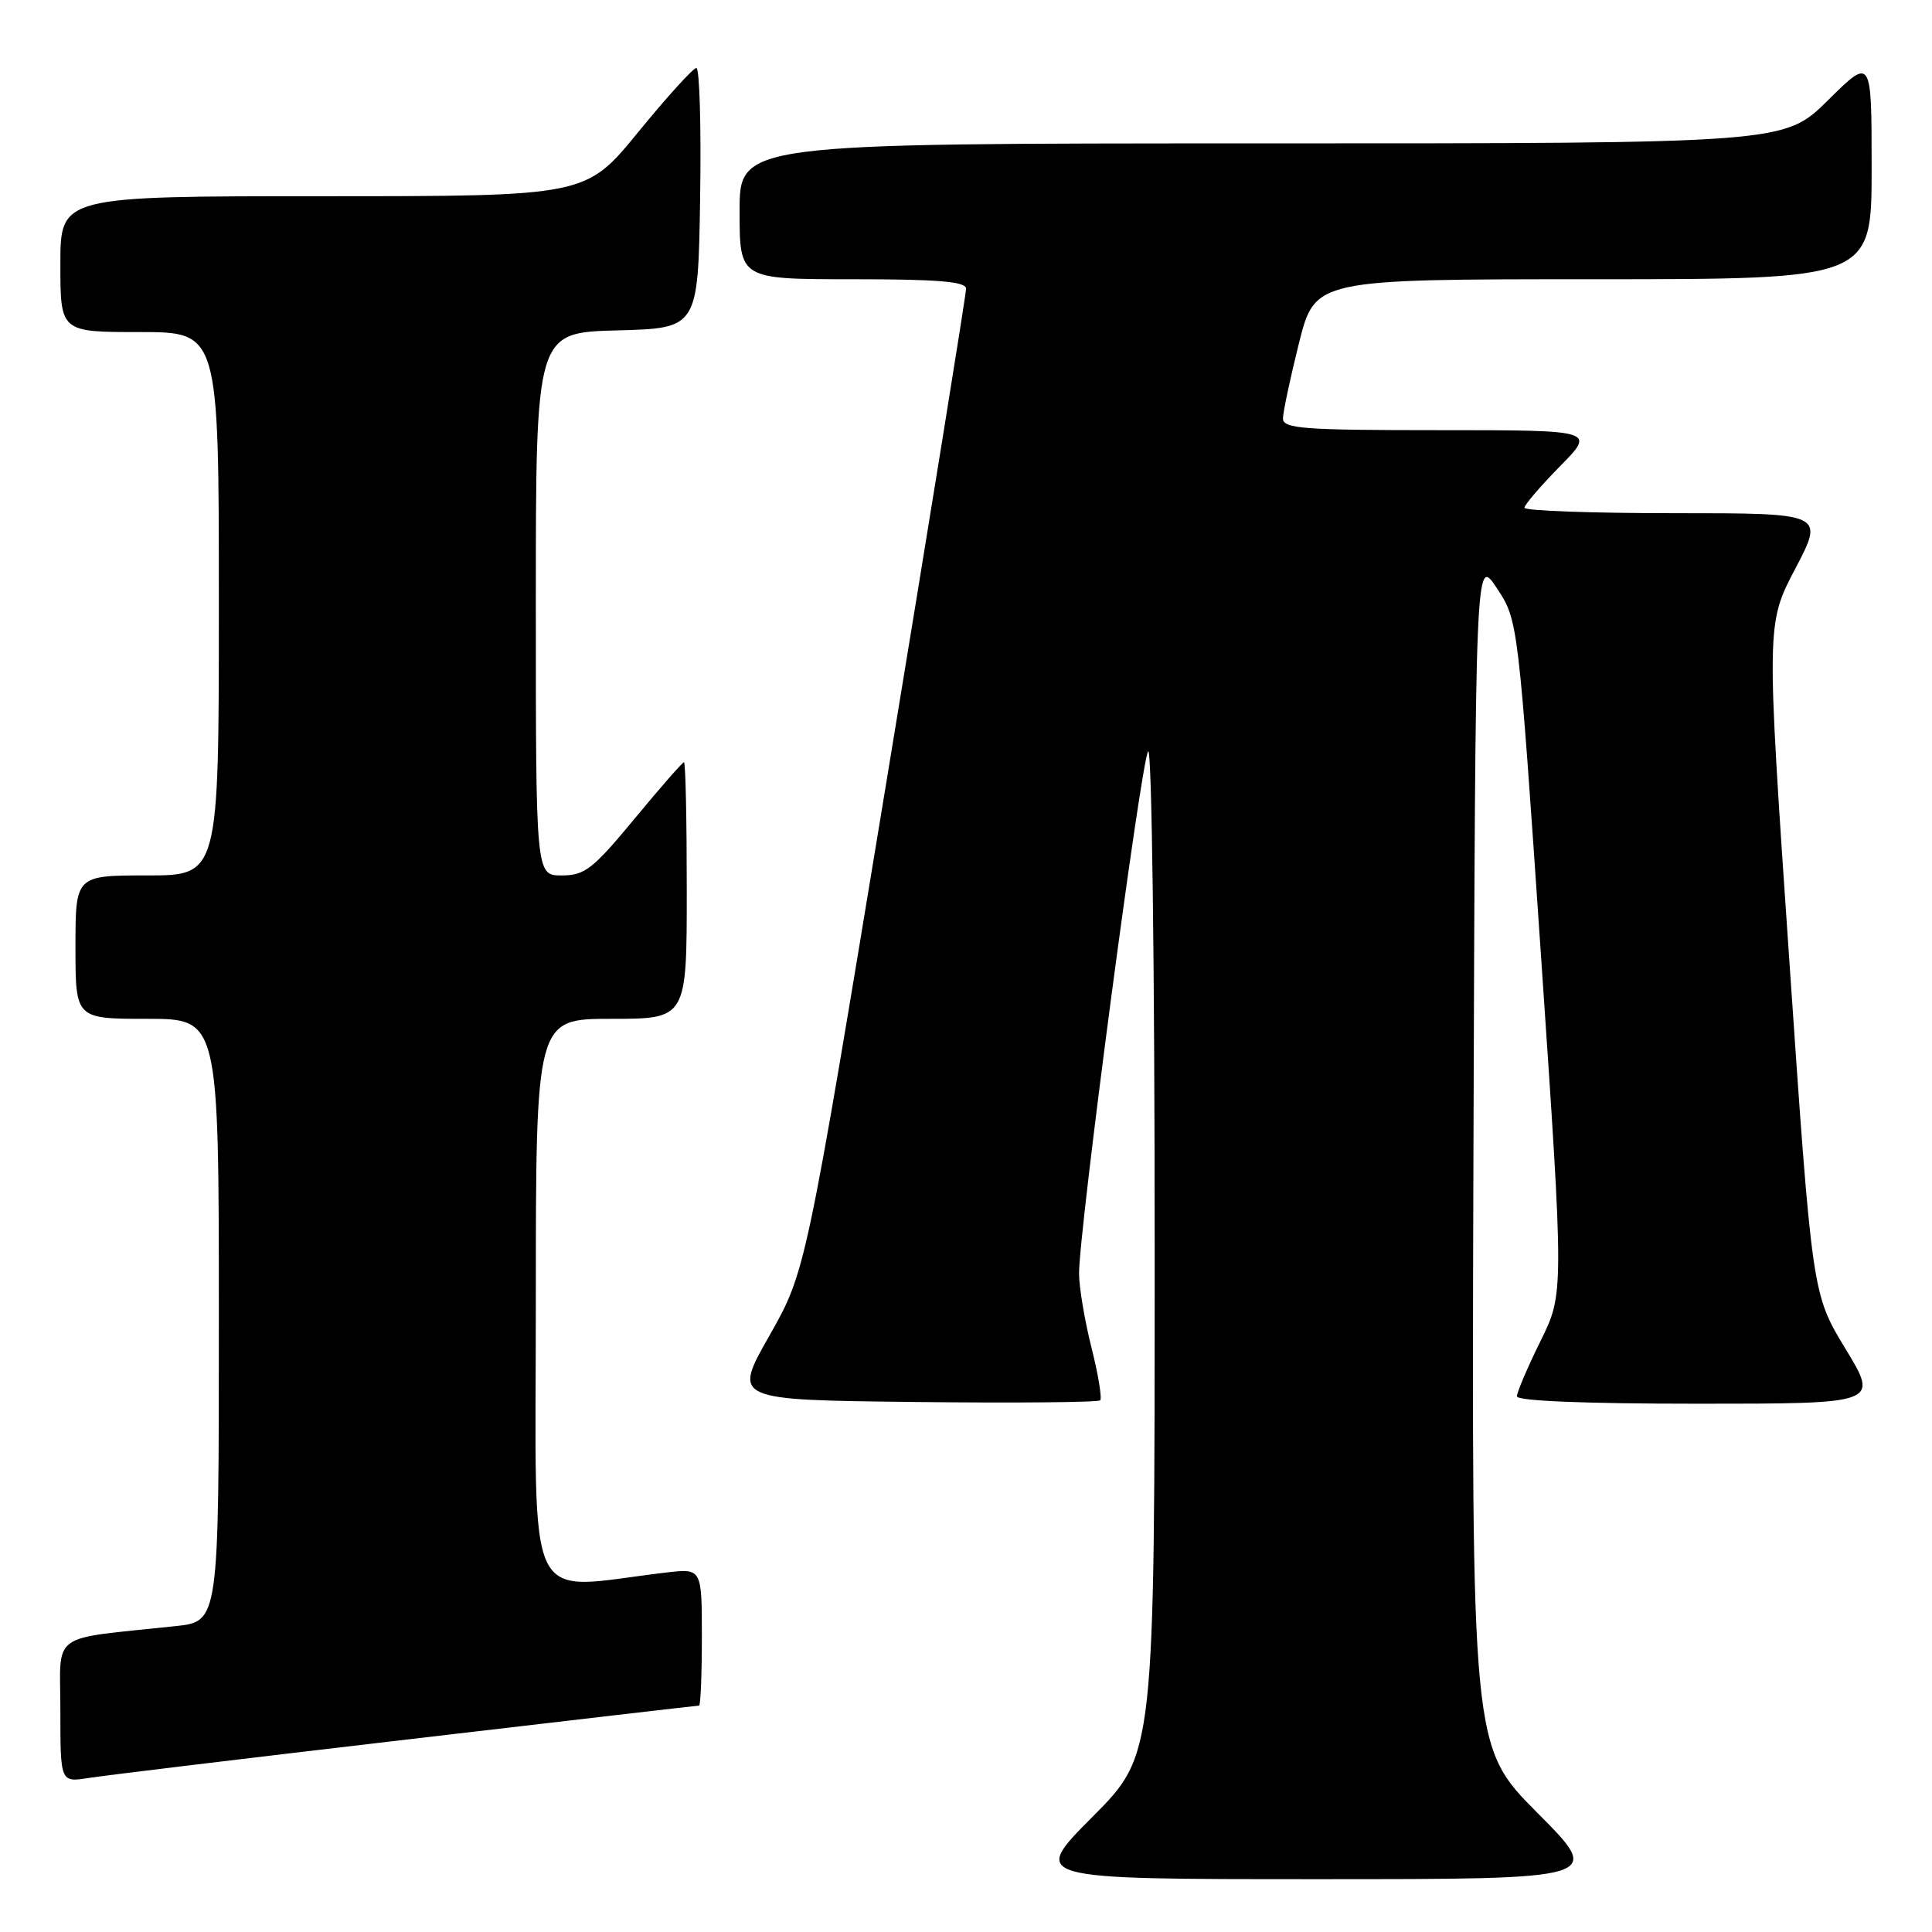 <?xml version="1.0" encoding="UTF-8" standalone="no"?>
<!DOCTYPE svg PUBLIC "-//W3C//DTD SVG 1.1//EN" "http://www.w3.org/Graphics/SVG/1.1/DTD/svg11.dtd" >
<svg xmlns="http://www.w3.org/2000/svg" xmlns:xlink="http://www.w3.org/1999/xlink" version="1.1" viewBox="0 0 256 256">
 <g >
 <path fill="currentColor"
d=" M 203.72 240.22 C 194.99 231.45 194.99 231.45 195.24 152.55 C 195.50 73.65 195.50 73.65 198.33 77.92 C 201.16 82.19 201.16 82.19 204.20 126.79 C 207.24 171.39 207.24 171.39 204.12 177.71 C 202.40 181.19 201.00 184.48 201.00 185.02 C 201.00 185.63 209.97 186.00 224.98 186.00 C 248.96 186.00 248.96 186.00 244.54 178.73 C 240.12 171.45 240.12 171.45 237.08 127.07 C 234.04 82.69 234.04 82.69 237.89 75.34 C 241.74 68.00 241.74 68.00 221.87 68.00 C 210.94 68.00 202.00 67.68 202.00 67.28 C 202.00 66.89 204.12 64.42 206.71 61.78 C 211.42 57.00 211.42 57.00 190.71 57.00 C 172.75 57.00 170.00 56.80 170.00 55.46 C 170.00 54.62 170.96 50.12 172.12 45.46 C 174.25 37.00 174.25 37.00 211.12 37.00 C 248.00 37.00 248.00 37.00 248.00 22.28 C 248.00 7.56 248.00 7.56 242.22 13.28 C 236.44 19.00 236.44 19.00 167.22 19.00 C 98.00 19.00 98.00 19.00 98.00 28.00 C 98.00 37.00 98.00 37.00 113.00 37.00 C 124.33 37.00 128.00 37.31 128.01 38.25 C 128.02 38.94 123.24 68.52 117.39 104.00 C 106.76 168.50 106.76 168.50 101.94 177.00 C 97.11 185.50 97.11 185.50 121.20 185.77 C 134.46 185.92 145.51 185.82 145.78 185.55 C 146.04 185.29 145.53 182.15 144.63 178.58 C 143.73 175.01 142.99 170.61 142.98 168.79 C 142.94 163.19 151.23 100.56 152.14 99.55 C 152.62 99.02 153.00 128.07 153.00 165.53 C 153.00 232.46 153.00 232.46 144.77 240.73 C 136.54 249.00 136.54 249.00 174.50 249.00 C 212.46 249.00 212.46 249.00 203.72 240.22 Z  M 53.88 230.50 C 74.99 228.02 92.43 226.00 92.63 226.00 C 92.83 226.00 93.00 221.91 93.00 216.91 C 93.00 207.81 93.00 207.81 88.25 208.37 C 69.19 210.62 71.00 214.37 71.00 172.60 C 71.00 135.00 71.00 135.00 81.00 135.00 C 91.00 135.00 91.00 135.00 91.00 118.00 C 91.00 108.65 90.84 101.00 90.63 101.00 C 90.43 101.00 87.48 104.37 84.07 108.50 C 78.55 115.17 77.48 116.00 74.43 116.00 C 71.00 116.00 71.00 116.00 71.00 80.03 C 71.00 44.07 71.00 44.07 81.75 43.78 C 92.50 43.50 92.50 43.50 92.77 26.25 C 92.92 16.76 92.70 9.00 92.27 9.01 C 91.85 9.01 88.38 12.84 84.56 17.51 C 77.63 26.00 77.63 26.00 42.81 26.00 C 8.00 26.00 8.00 26.00 8.00 35.00 C 8.00 44.00 8.00 44.00 18.50 44.00 C 29.00 44.00 29.00 44.00 29.00 80.00 C 29.00 116.00 29.00 116.00 19.50 116.00 C 10.00 116.00 10.00 116.00 10.00 125.50 C 10.00 135.00 10.00 135.00 19.50 135.00 C 29.00 135.00 29.00 135.00 29.00 174.93 C 29.00 214.86 29.00 214.86 23.25 215.47 C 6.30 217.29 8.00 216.04 8.00 226.68 C 8.00 236.18 8.00 236.18 11.75 235.59 C 13.81 235.26 32.77 232.97 53.88 230.50 Z "/>
</g>
</svg>